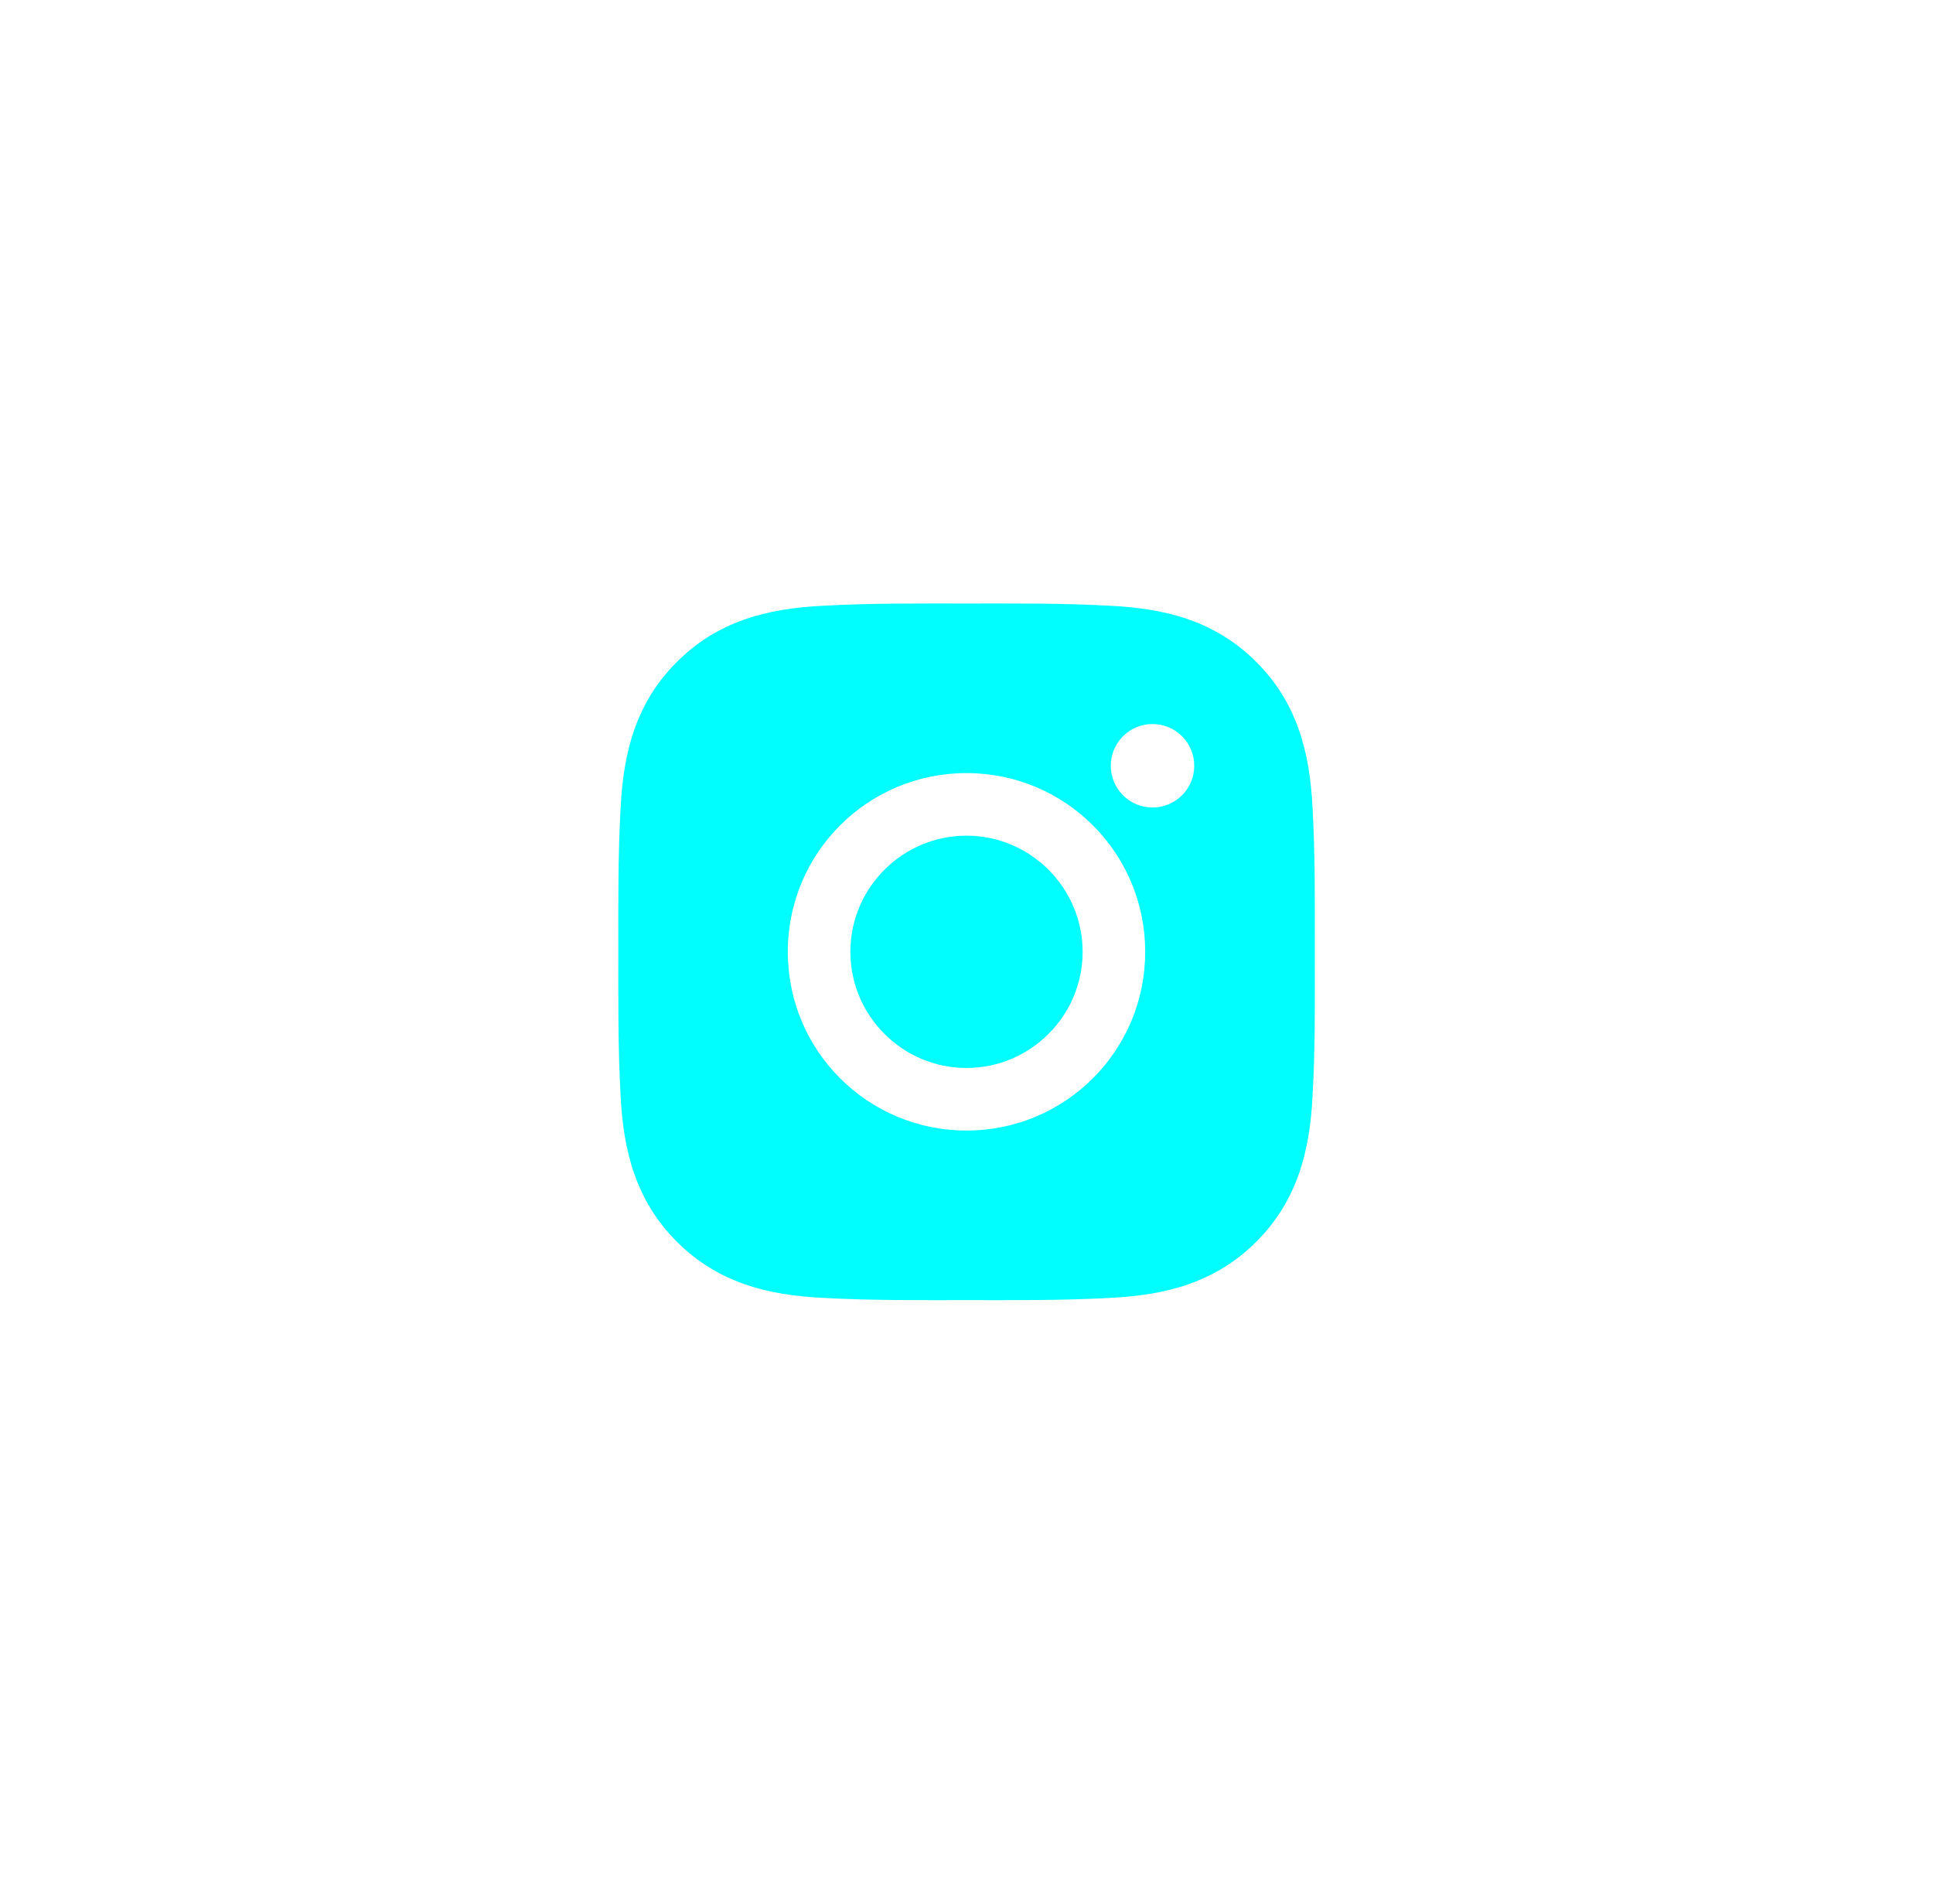 <svg width="65" height="64" viewBox="0 0 65 64" fill="none" xmlns="http://www.w3.org/2000/svg">
<g filter="url(#filter0_d_27_21)">
<path d="M32.5 28.095C30.349 28.095 28.595 29.849 28.595 32C28.595 34.15 30.349 35.905 32.5 35.905C34.65 35.905 36.405 34.15 36.405 32C36.405 29.849 34.65 28.095 32.5 28.095ZM44.213 32C44.213 30.383 44.227 28.78 44.137 27.166C44.046 25.291 43.618 23.627 42.247 22.256C40.873 20.882 39.212 20.457 37.337 20.366C35.72 20.275 34.117 20.29 32.503 20.29C30.886 20.29 29.283 20.275 27.669 20.366C25.794 20.457 24.13 20.885 22.759 22.256C21.385 23.63 20.96 25.291 20.869 27.166C20.778 28.783 20.793 30.386 20.793 32C20.793 33.614 20.778 35.22 20.869 36.834C20.96 38.709 21.388 40.373 22.759 41.744C24.133 43.118 25.794 43.543 27.669 43.634C29.286 43.724 30.889 43.71 32.503 43.71C34.12 43.71 35.723 43.724 37.337 43.634C39.212 43.543 40.876 43.115 42.247 41.744C43.621 40.37 44.046 38.709 44.137 36.834C44.23 35.22 44.213 33.617 44.213 32ZM32.5 38.009C29.175 38.009 26.491 35.325 26.491 32C26.491 28.675 29.175 25.991 32.5 25.991C35.825 25.991 38.509 28.675 38.509 32C38.509 35.325 35.825 38.009 32.5 38.009ZM38.755 27.148C37.978 27.148 37.352 26.521 37.352 25.745C37.352 24.969 37.978 24.342 38.755 24.342C39.531 24.342 40.158 24.969 40.158 25.745C40.158 25.929 40.122 26.112 40.052 26.282C39.981 26.453 39.878 26.608 39.748 26.738C39.617 26.868 39.462 26.971 39.292 27.042C39.122 27.112 38.939 27.149 38.755 27.148Z" fill="#00FEFF"/>
</g>
<defs>
<filter id="filter0_d_27_21" x="0.692" y="0.189" width="63.622" height="63.622" filterUnits="userSpaceOnUse" color-interpolation-filters="sRGB">
<feFlood flood-opacity="0" result="BackgroundImageFix"/>
<feColorMatrix in="SourceAlpha" type="matrix" values="0 0 0 0 0 0 0 0 0 0 0 0 0 0 0 0 0 0 127 0" result="hardAlpha"/>
<feOffset/>
<feGaussianBlur stdDeviation="10.05"/>
<feComposite in2="hardAlpha" operator="out"/>
<feColorMatrix type="matrix" values="0 0 0 0 0 0 0 0 0 0.996 0 0 0 0 1 0 0 0 0.4 0"/>
<feBlend mode="normal" in2="BackgroundImageFix" result="effect1_dropShadow_27_21"/>
<feBlend mode="normal" in="SourceGraphic" in2="effect1_dropShadow_27_21" result="shape"/>
</filter>
</defs>
</svg>

